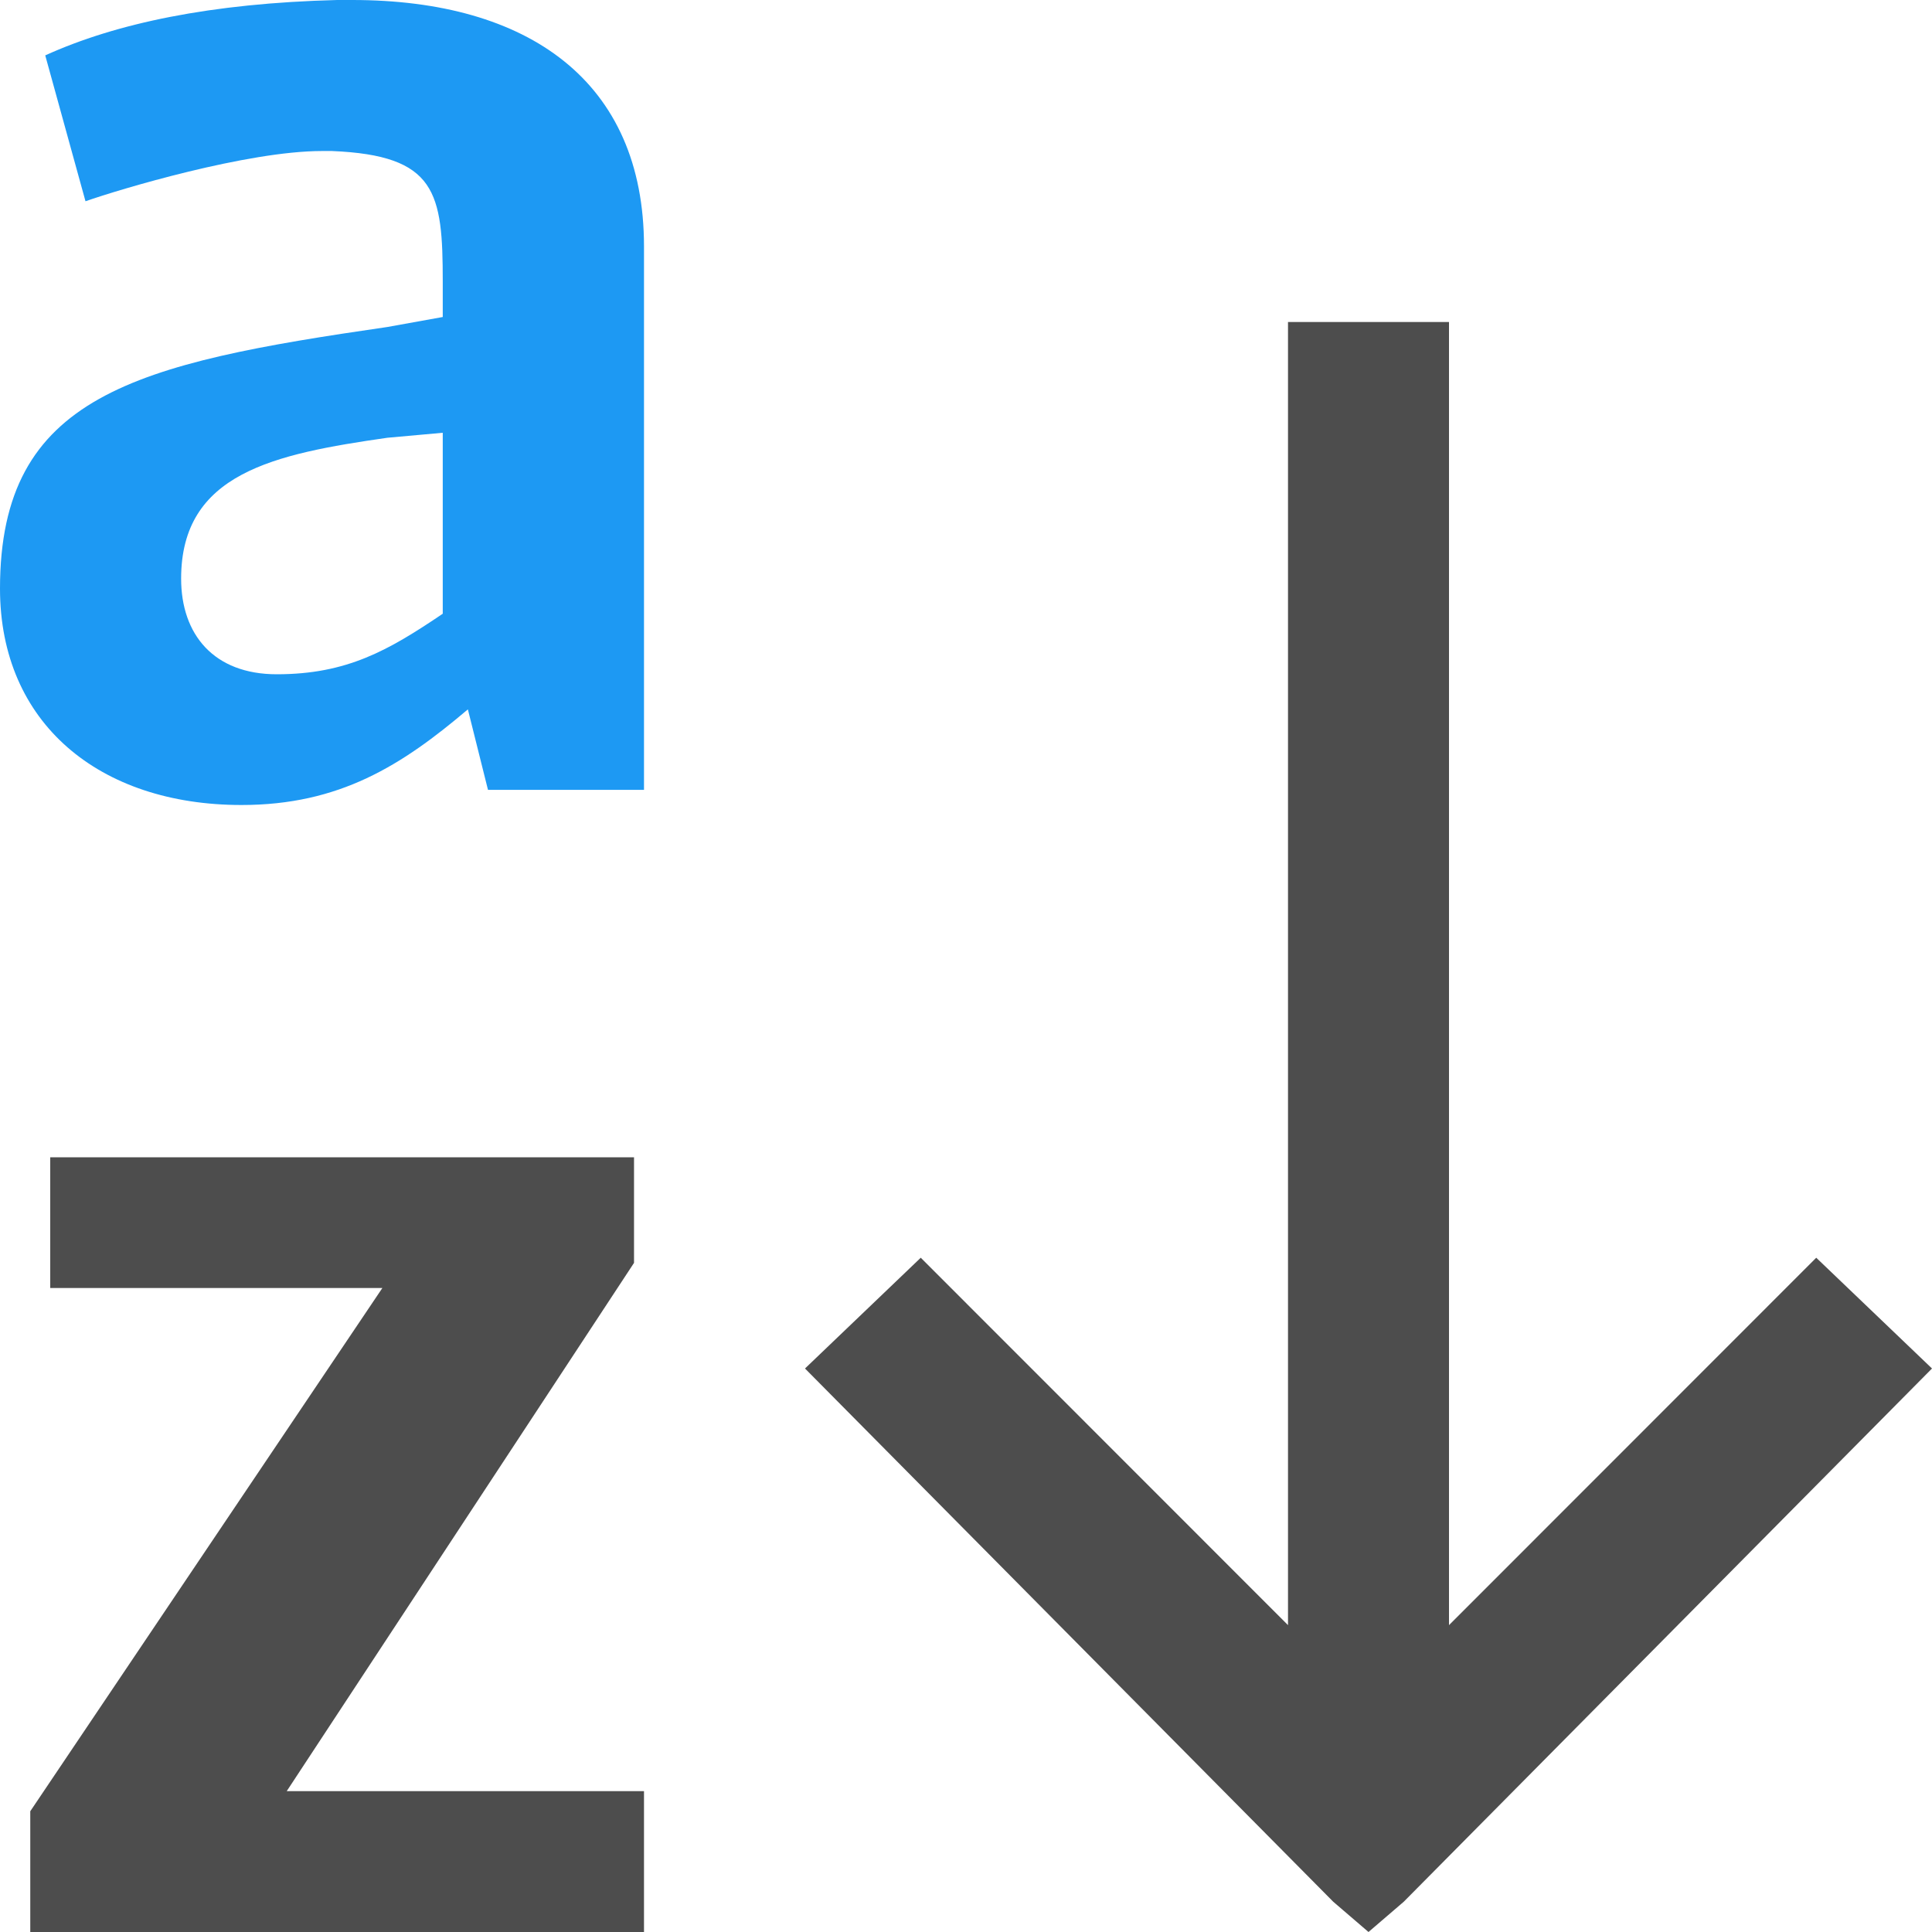 <?xml version="1.0" encoding="UTF-8"?>
<svg xmlns="http://www.w3.org/2000/svg" xmlns:xlink="http://www.w3.org/1999/xlink" width="12pt" height="12pt" viewBox="0 0 12 12" version="1.1">
<g id="surface1">
<path style=" stroke:none;fill-rule:nonzero;fill:rgb(30.196%,30.196%,30.196%);fill-opacity:1;" d="M 8 2 L 8 10.094 L 5.719 7.812 L 5 8.5 L 8.281 11.812 L 8.5 12 L 8.719 11.812 L 12 8.5 L 11.281 7.812 L 9 10.094 L 9 2 Z M 0.312 7.188 L 0.312 8 L 2.375 8 L 0.188 11.25 L 0.188 12 L 4 12 L 4 11.125 L 1.781 11.125 L 3.938 7.844 L 3.938 7.188 Z M 0.312 7.188 "/>
<path style=" stroke:none;fill-rule:nonzero;fill:rgb(11.373%,60%,95.294%);fill-opacity:1;" d="M 2.094 0 C 1.309 0.02 0.719 0.145 0.281 0.344 L 0.531 1.25 C 0.742 1.176 1.535 0.938 2 0.938 L 2.062 0.938 C 2.711 0.965 2.75 1.195 2.75 1.75 L 2.75 1.969 L 2.406 2.031 C 0.84 2.258 0 2.453 0 3.656 C 0 4.492 0.617 5 1.5 5 C 2.109 5 2.496 4.754 2.906 4.406 L 3.031 4.906 L 4 4.906 L 4 1.531 C 4 0.504 3.281 0 2.188 0 Z M 2.75 2.688 L 2.75 3.812 C 2.414 4.039 2.156 4.188 1.719 4.188 C 1.328 4.188 1.125 3.941 1.125 3.594 C 1.125 2.938 1.703 2.82 2.406 2.719 Z M 2.75 2.688 "/>
</g>
</svg>
